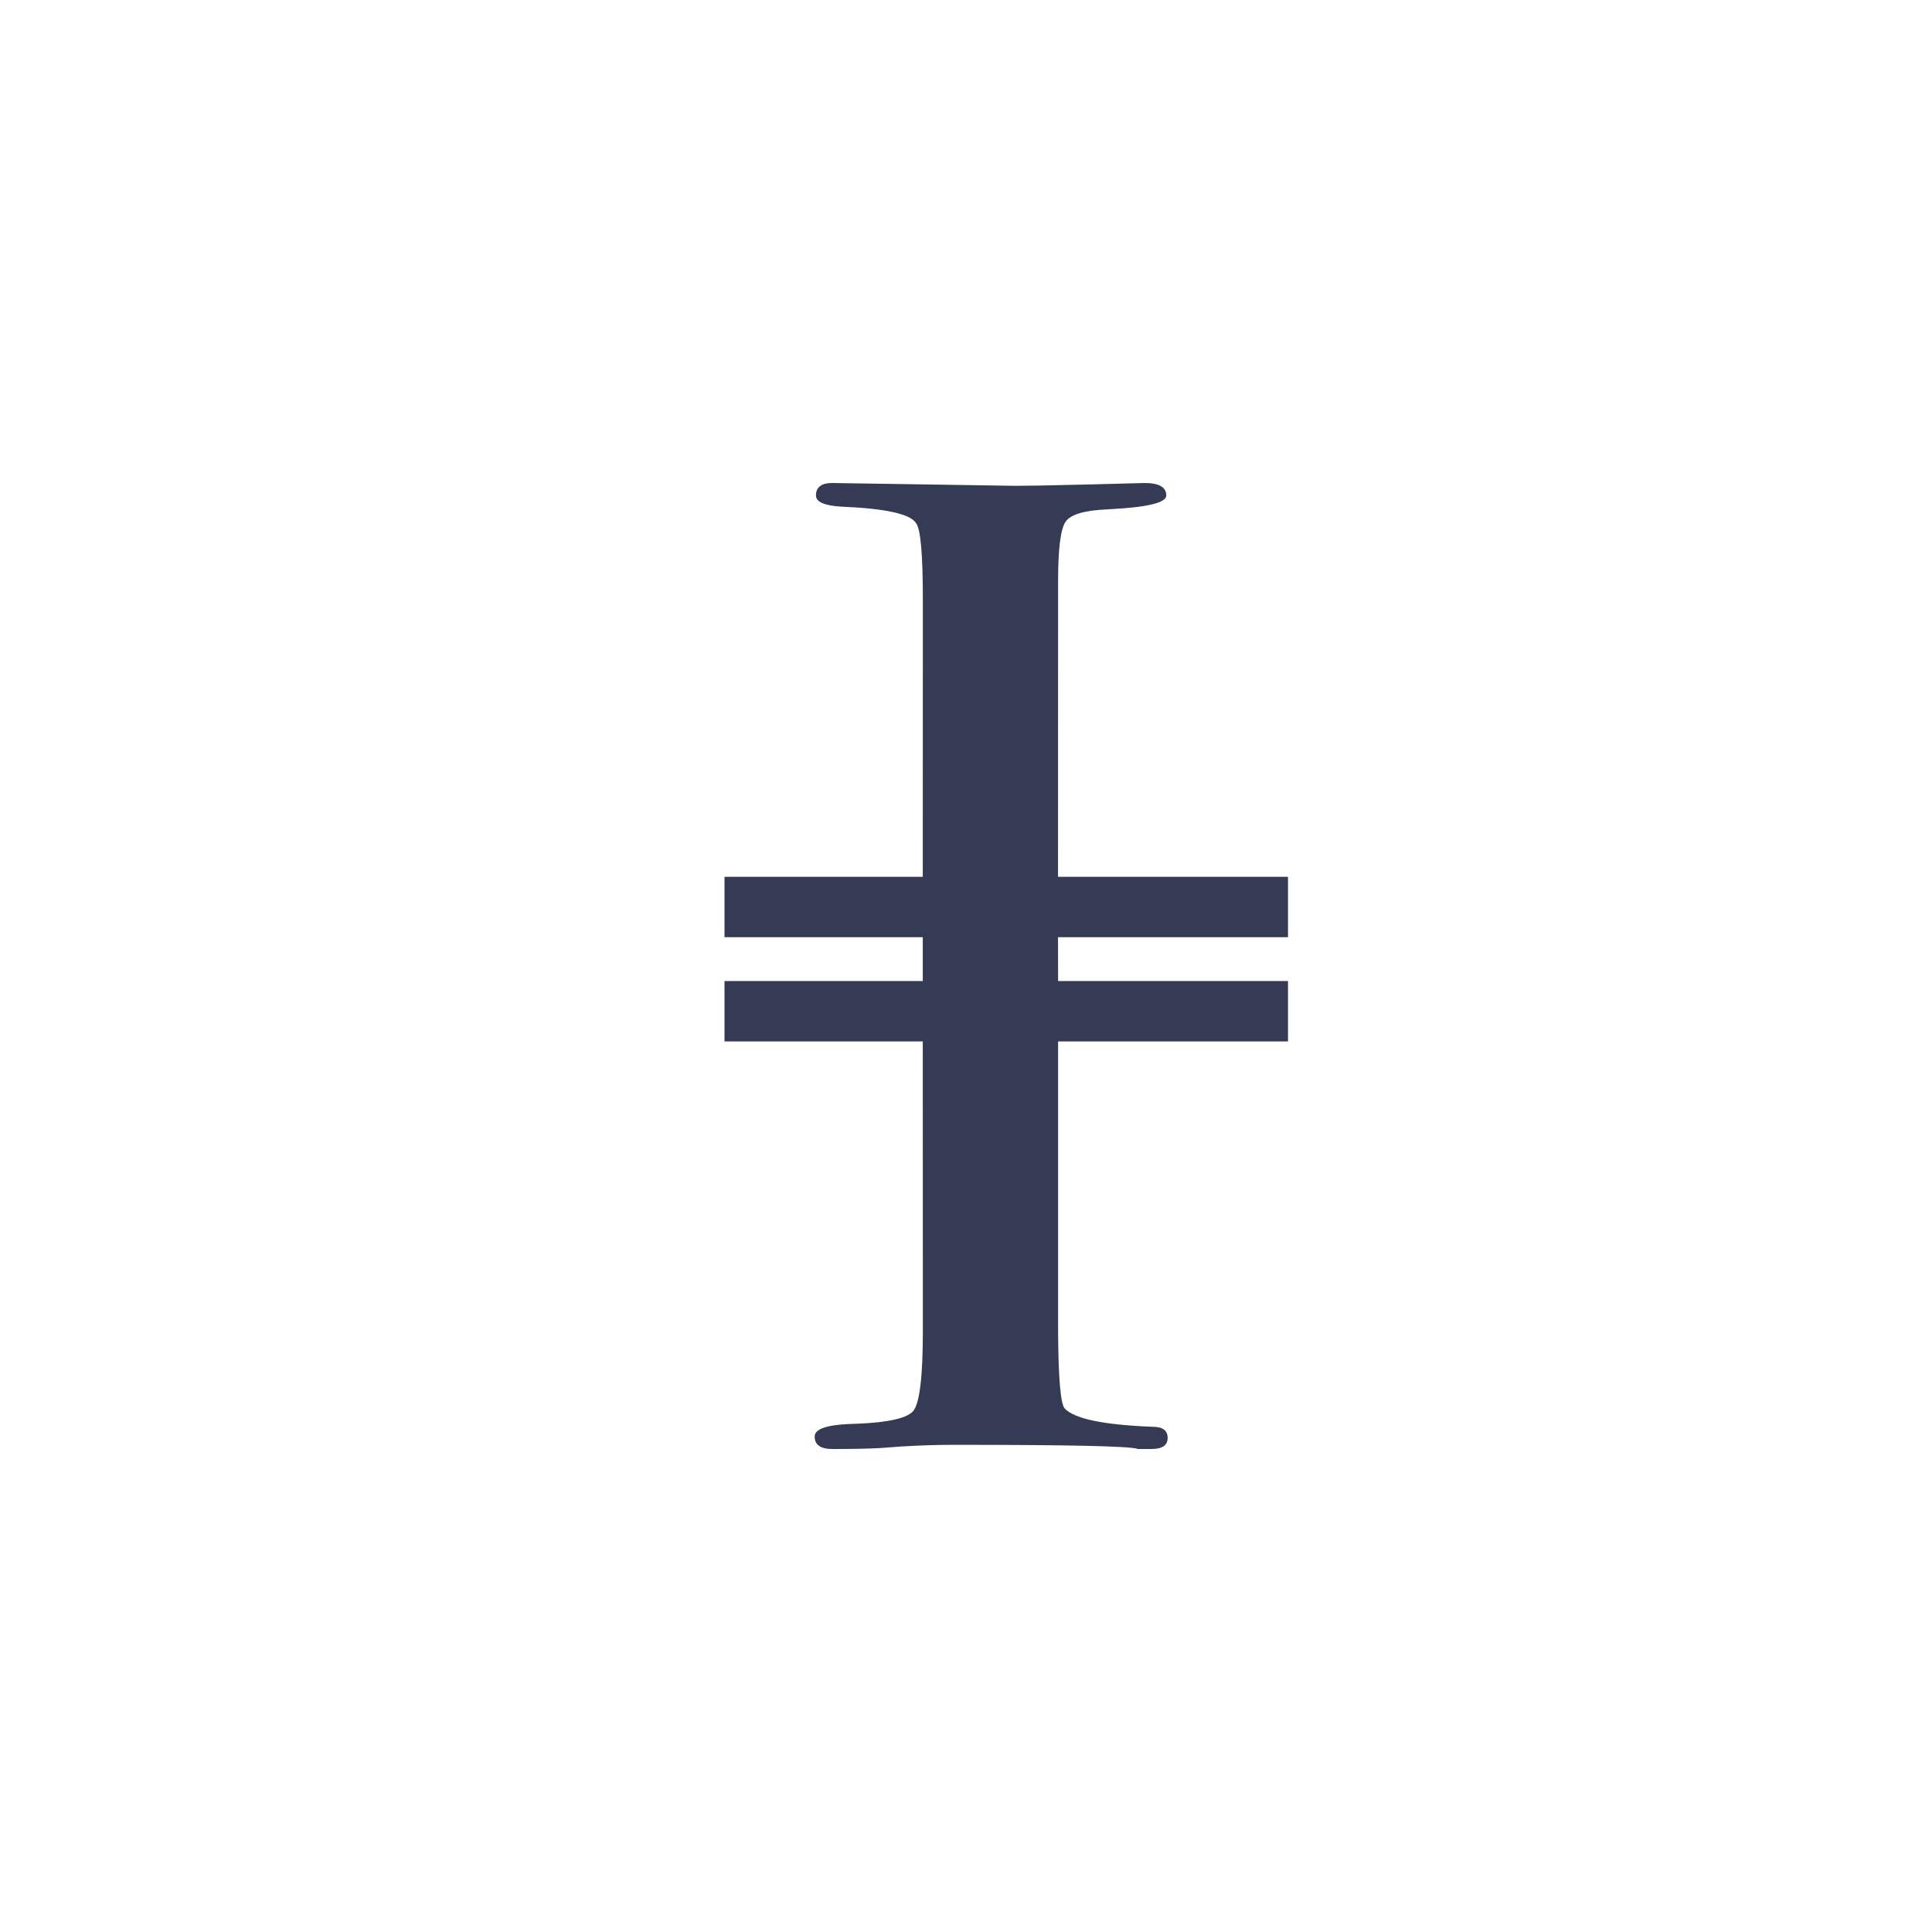 <svg xmlns="http://www.w3.org/2000/svg" width="24" height="24" viewBox="0 0 24 24">
    <g fill="none" fill-rule="evenodd">
        <path d="M0 0h24v24H0z"/>
        <path fill="#353B54" fill-rule="nonzero" d="M14.22 6c.178 0 .268.052.268.155 0 .09-.231.146-.694.17l-.045.003c-.28.012-.451.063-.513.155-.061.093-.092.334-.092.726l-.001 3.683H16v.75h-2.857l.001.545H16v.75h-2.856v3.601c.003.587.031.907.084.961.123.127.487.202 1.092.225.123 0 .185.046.185.138 0 .092-.067.138-.202.138h-.168l-.009-.003c-.109-.033-.867-.049-2.276-.049-.224 0-.448.008-.672.022l-.226.017c-.144.009-.349.013-.614.013-.145 0-.218-.052-.218-.155 0-.092.146-.144.437-.156l.093-.003c.391-.016.624-.07.696-.16.079-.099.118-.43.118-.994l-.001-3.595H9v-.75h2.463v-.545H9v-.75h2.463l.001-3.442c0-.564-.028-.88-.084-.95-.067-.114-.375-.183-.924-.206-.213-.012-.32-.058-.32-.139 0-.103.068-.155.202-.155l2.268.035.292-.003.683-.015.638-.017z"/>
    </g>
</svg>
